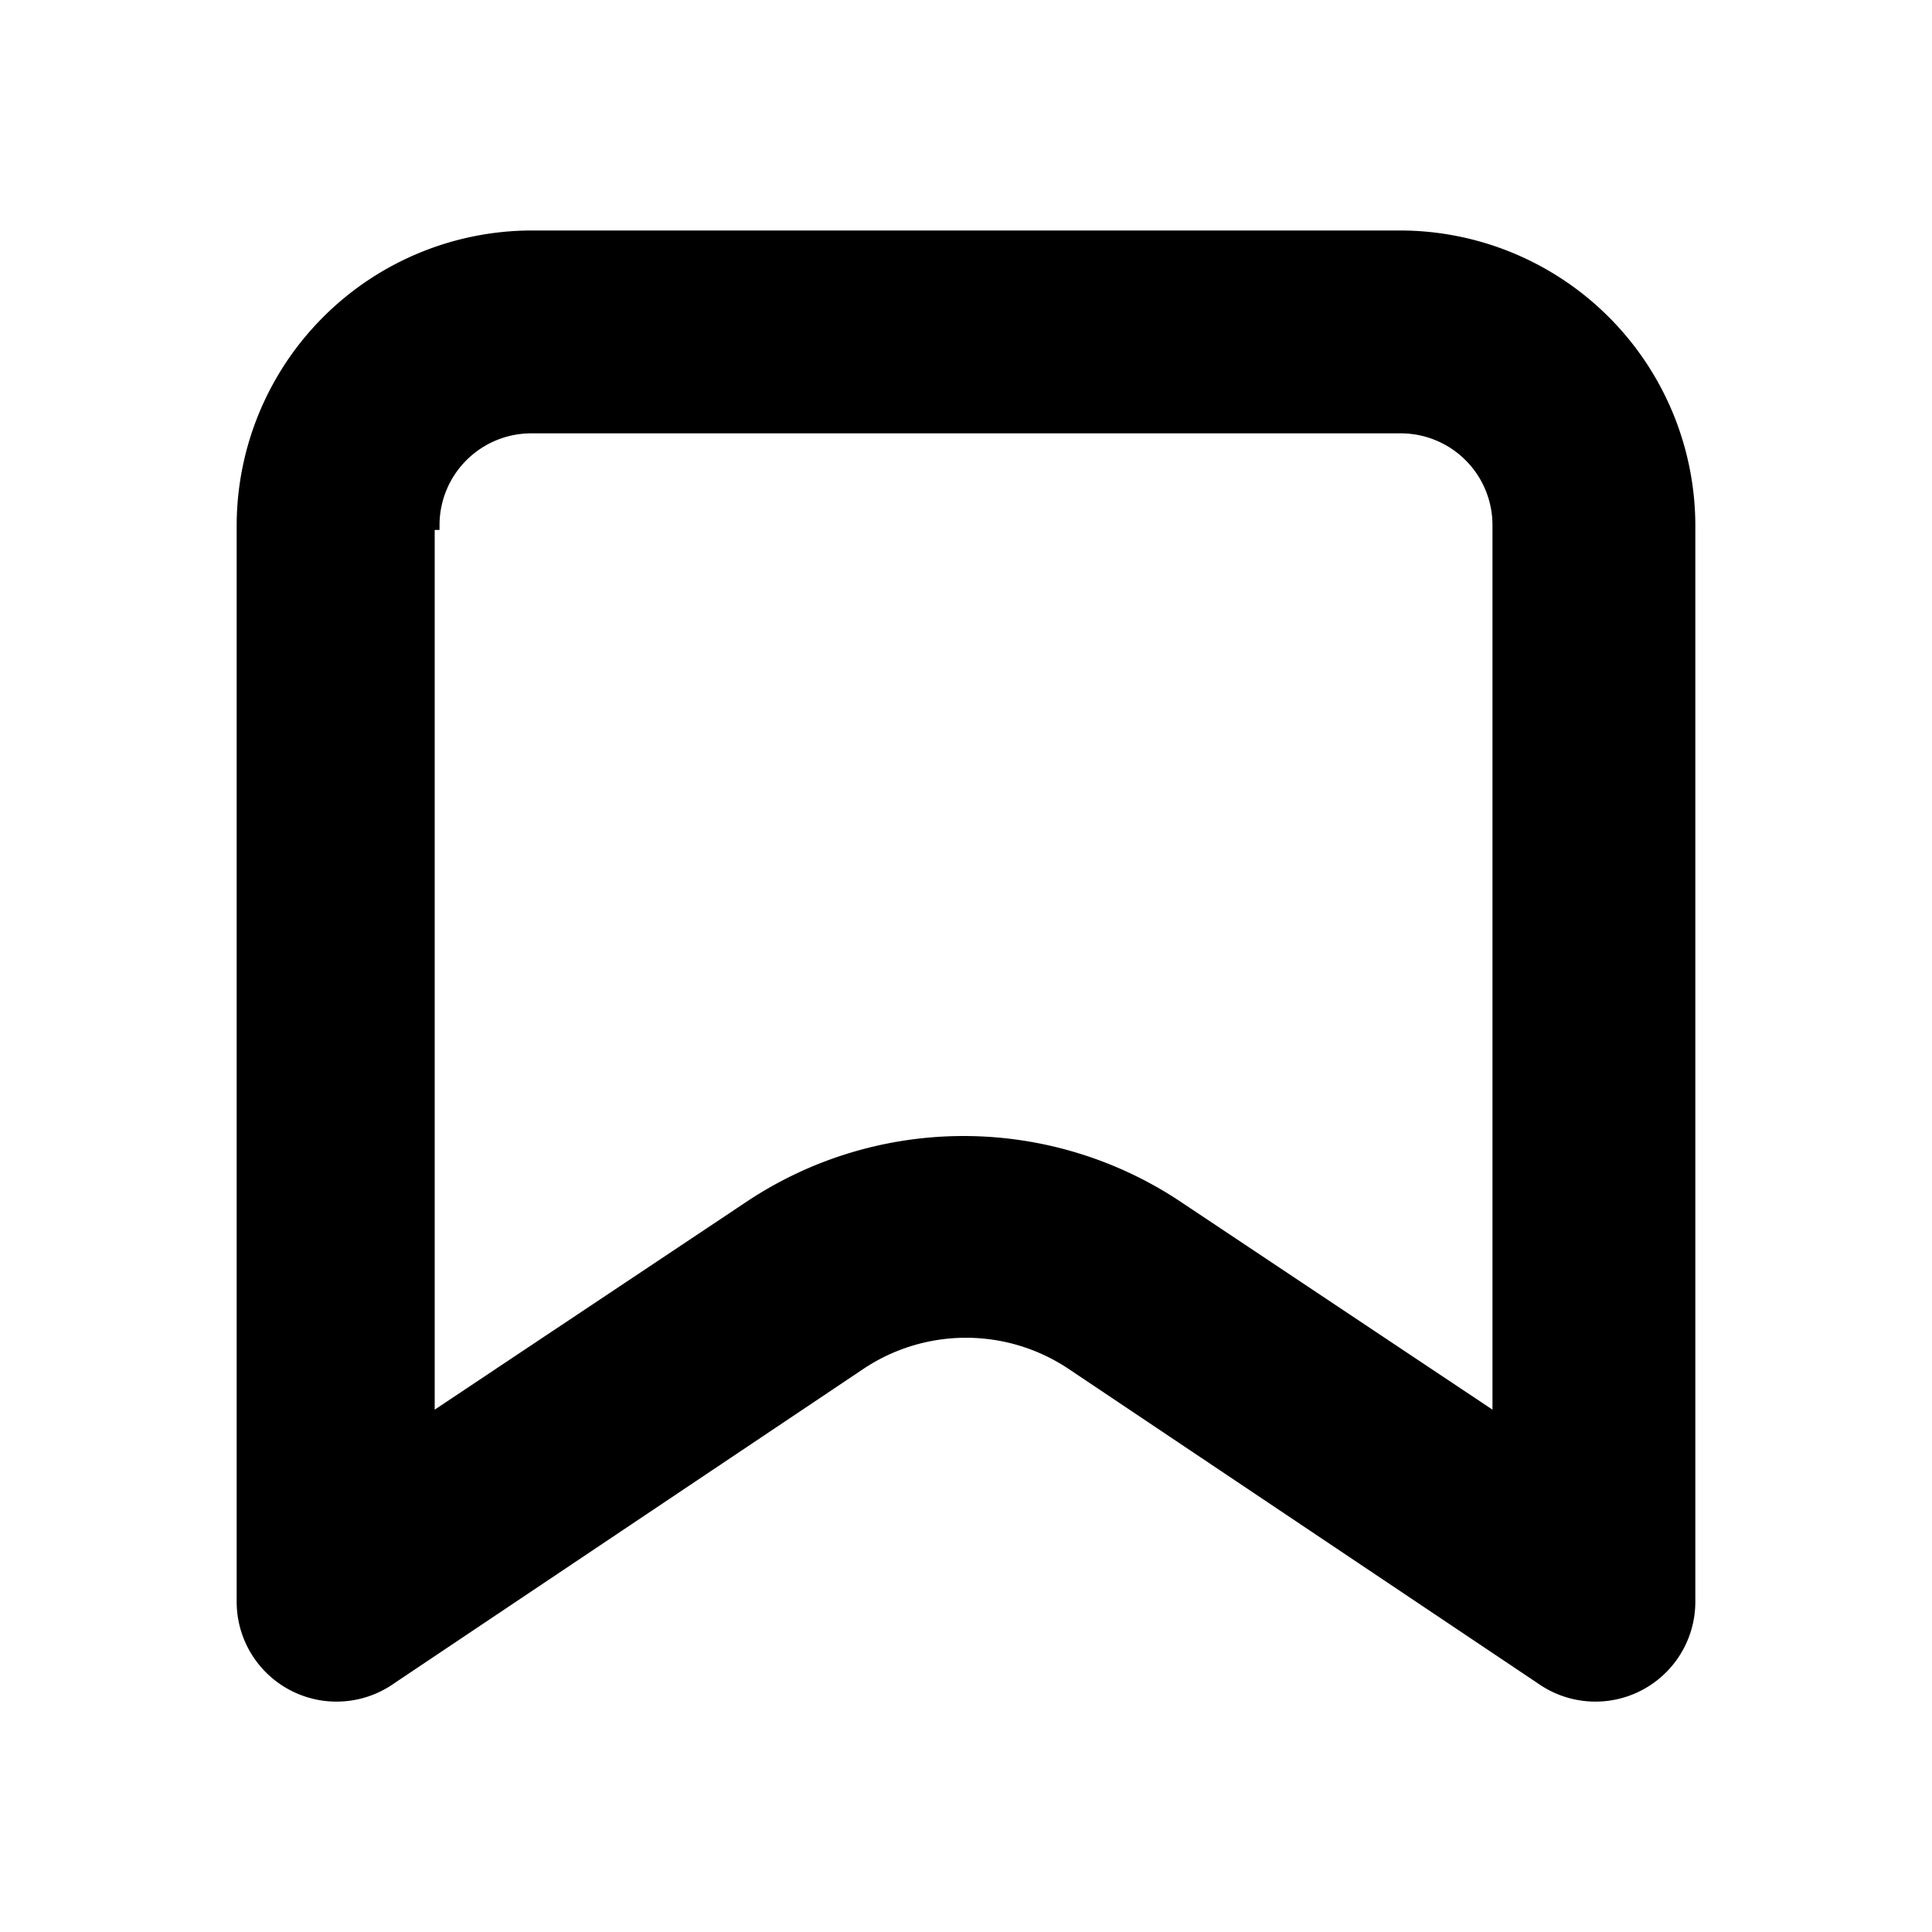 <?xml version="1.0"?>
<svg data-name="Layer 1" height="200" id="Layer_1" viewBox="0 0 200 200" width="200"
    stroke="currentColor" fill="currentColor"
    xmlns="http://www.w3.org/2000/svg">
    <title />
    <path
        d="M40.5,173.86,89,141.36a19.61,19.61,0,0,1,22,0l48.5,32.5a9.84,9.84,0,0,0,15.5-8V54.36a30.09,30.09,0,0,0-30-30H55a30.09,30.09,0,0,0-30,30v111.5A9.84,9.84,0,0,0,40.5,173.86ZM45,54.36a10,10,0,0,1,10-10h90a10,10,0,0,1,10,10v92.5l-33-22a40,40,0,0,0-44.5,0l-33,22V54.36Z" />
</svg>